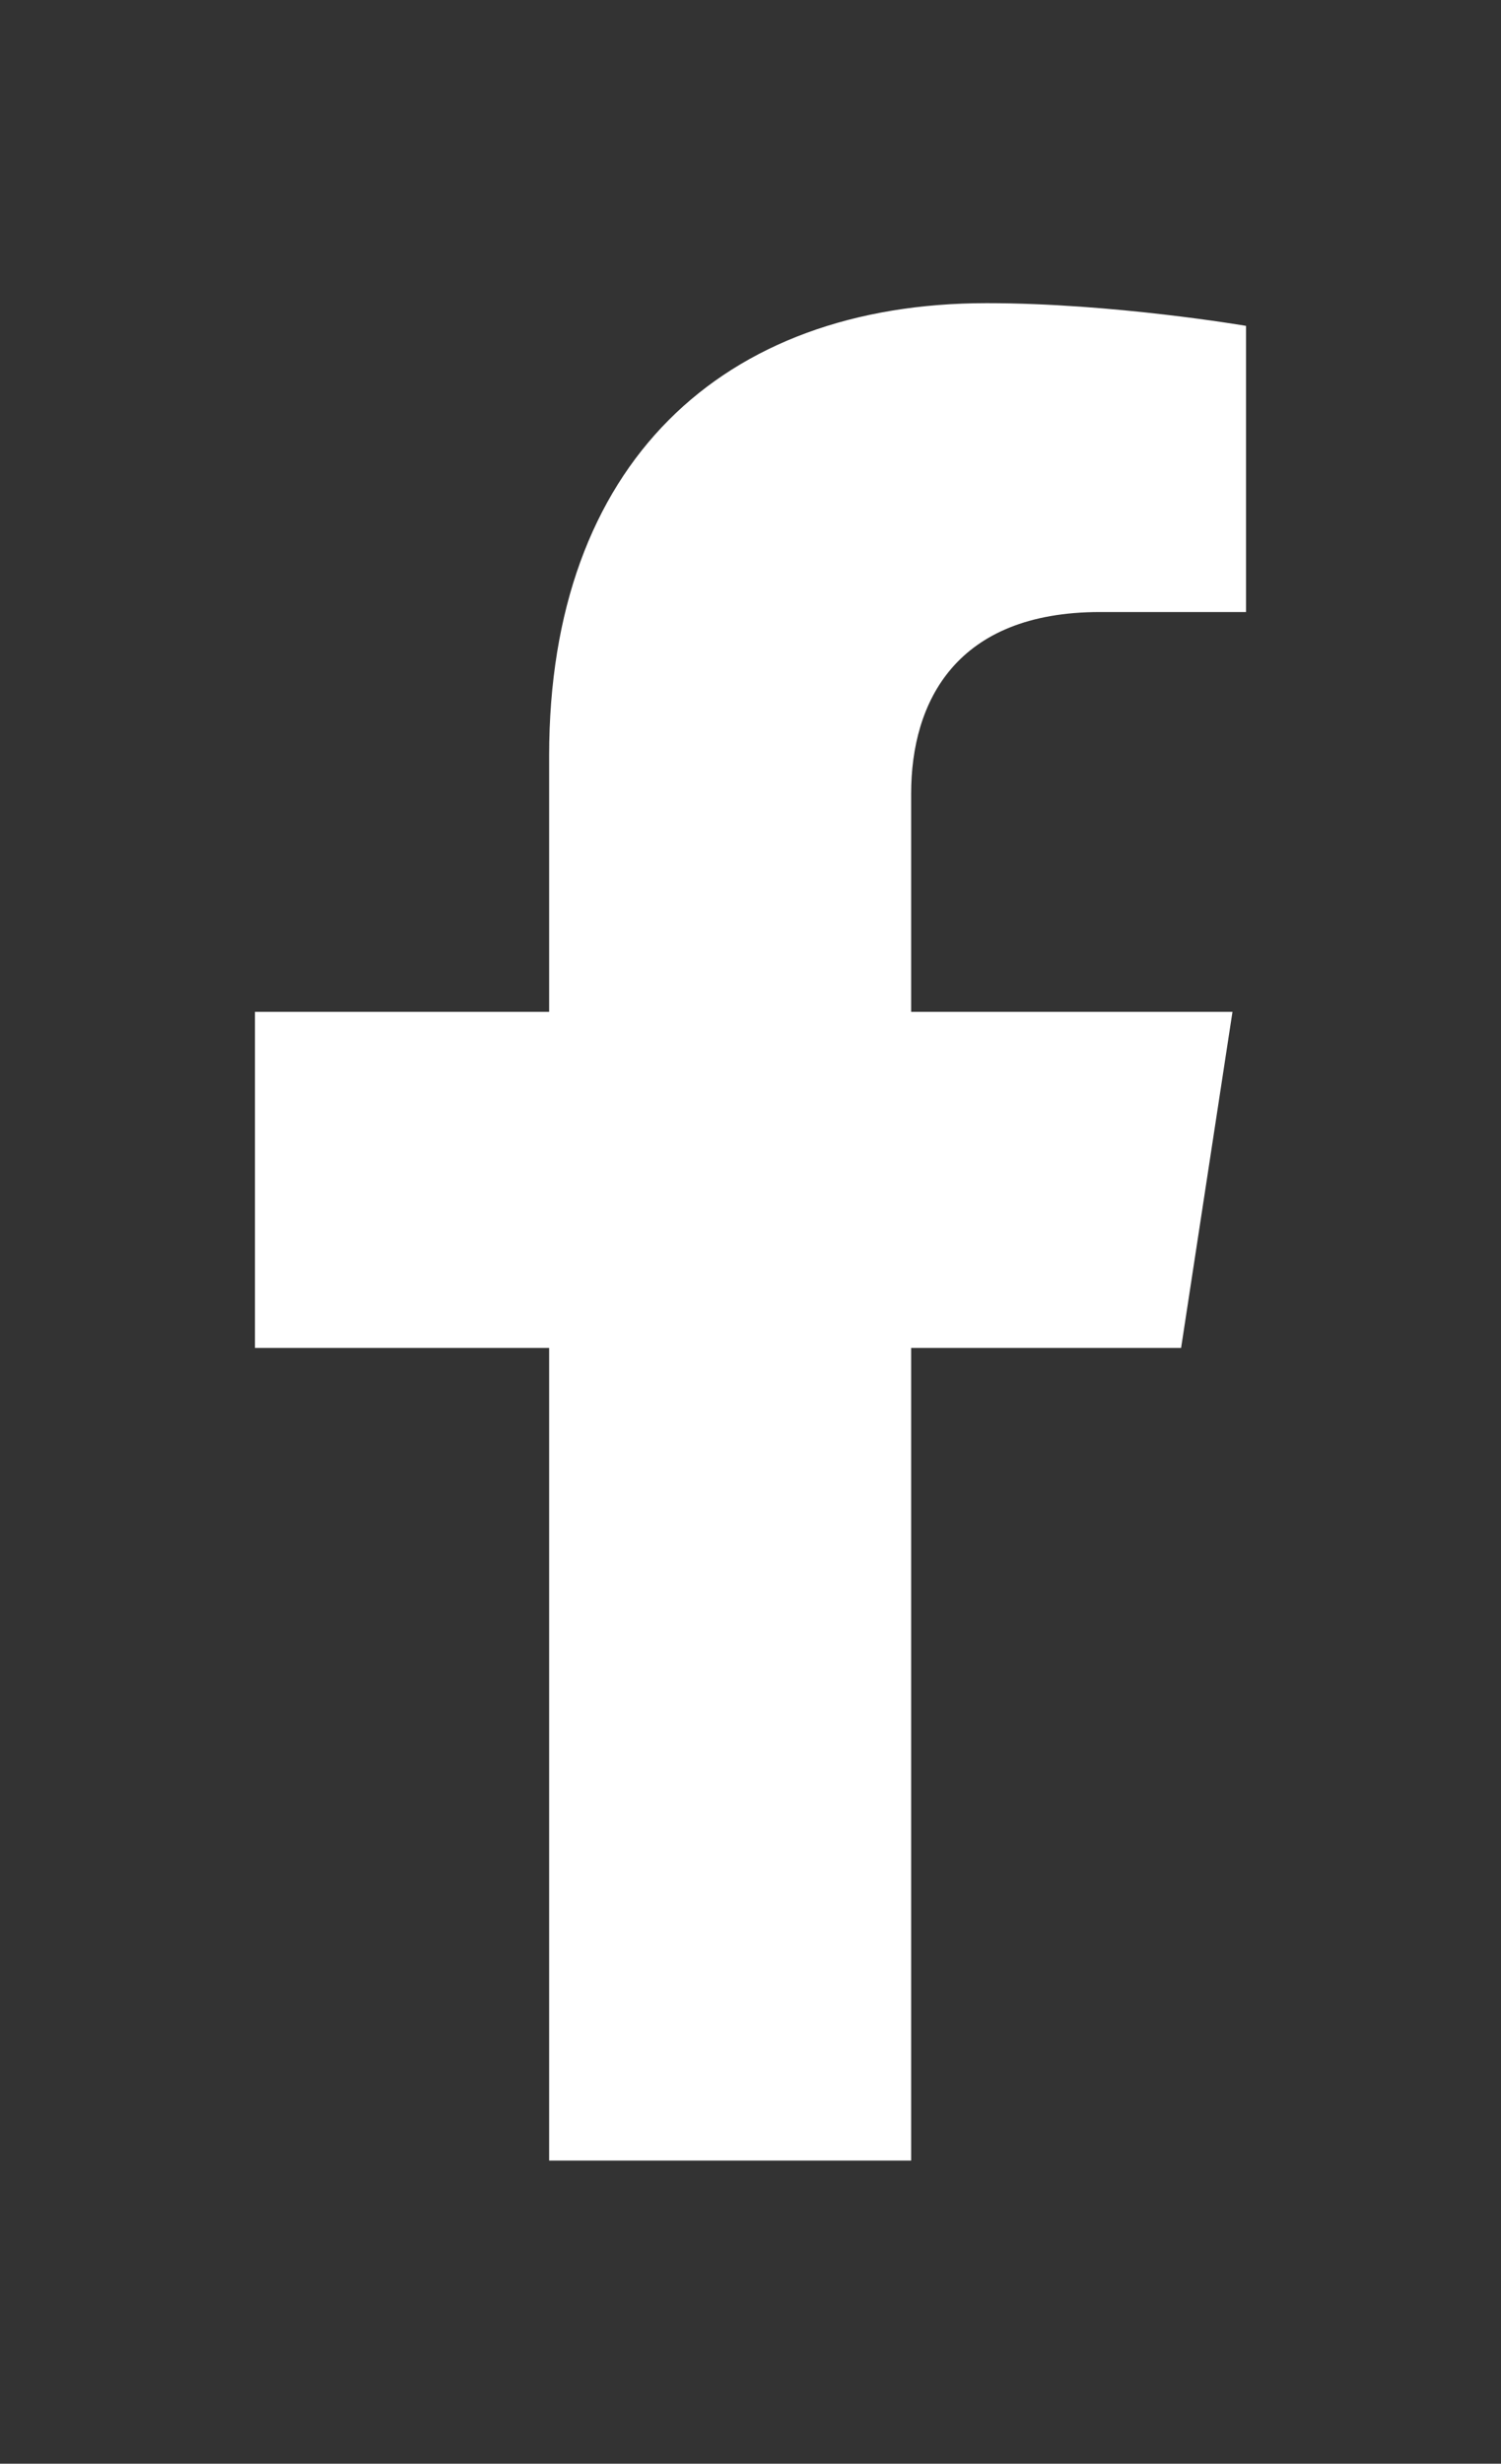 <?xml version="1.0" encoding="utf-8"?>
<svg width="39px" height="64px" viewBox="0 0 39 64" version="1.1" xmlns:xlink="http://www.w3.org/1999/xlink" xmlns="http://www.w3.org/2000/svg">
  <rect x="0" y="0" width="39" height="64" fill="#333333" stroke="none"/>
  <path d="M0 0L39 0L39 64L0 64L0 0Z" id="background" fill="none" fill-rule="evenodd" stroke="none" />
  <path d="M30.688 35.016L32.023 26.284L23.674 26.284L23.674 20.617C23.674 18.228 24.84 15.899 28.579 15.899L32.375 15.899L32.375 8.465C32.375 8.465 28.931 7.875 25.637 7.875C18.762 7.875 14.268 12.057 14.268 19.628L14.268 26.284L6.625 26.284L6.625 35.016L14.268 35.016L14.268 56.125L23.674 56.125L23.674 35.016L30.688 35.016Z" id="f" fill="#FFFFFF" fill-rule="evenodd" stroke="none" />
</svg>